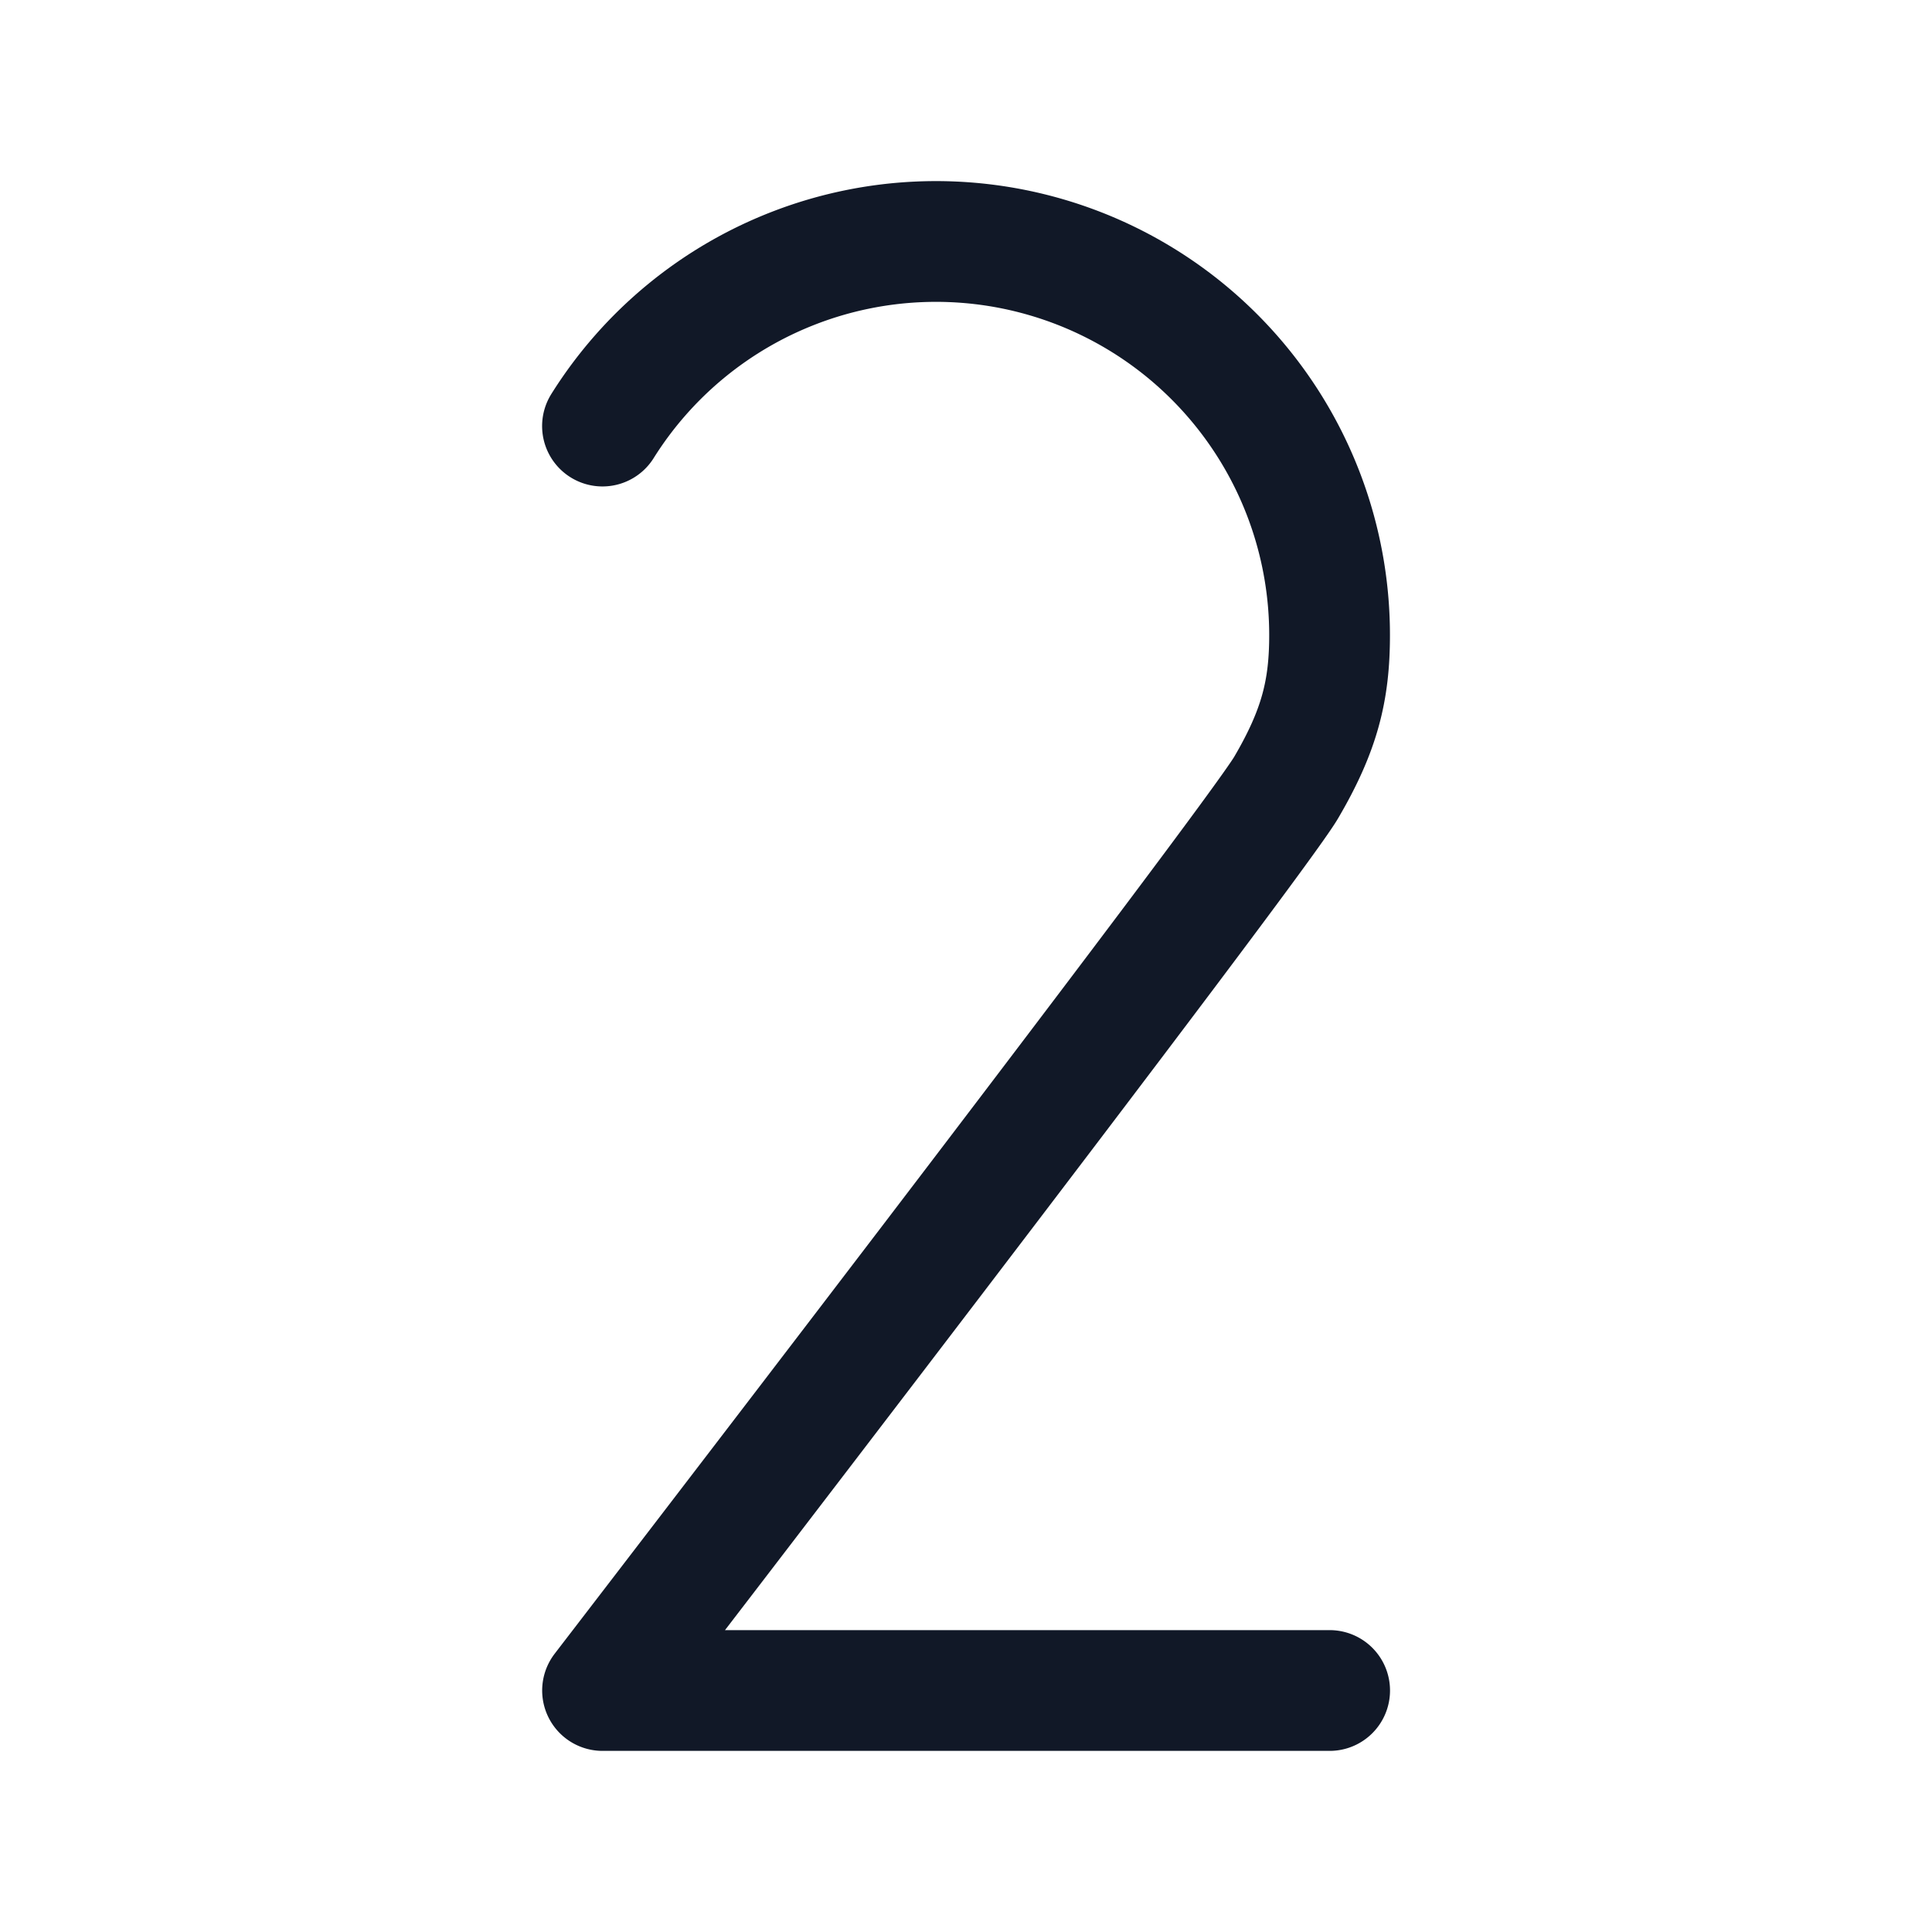 <svg xmlns="http://www.w3.org/2000/svg" width="32" height="32" fill="none" viewBox="0 0 32 32"><path stroke="#111827" stroke-linecap="round" stroke-linejoin="round" stroke-width="2" d="M9.979 7.057a6.519 6.519 0 0 1 12.043 3.462c0 .91-.162 1.575-.719 2.525C20.747 13.994 9.98 28 9.98 28h12.043"/></svg>